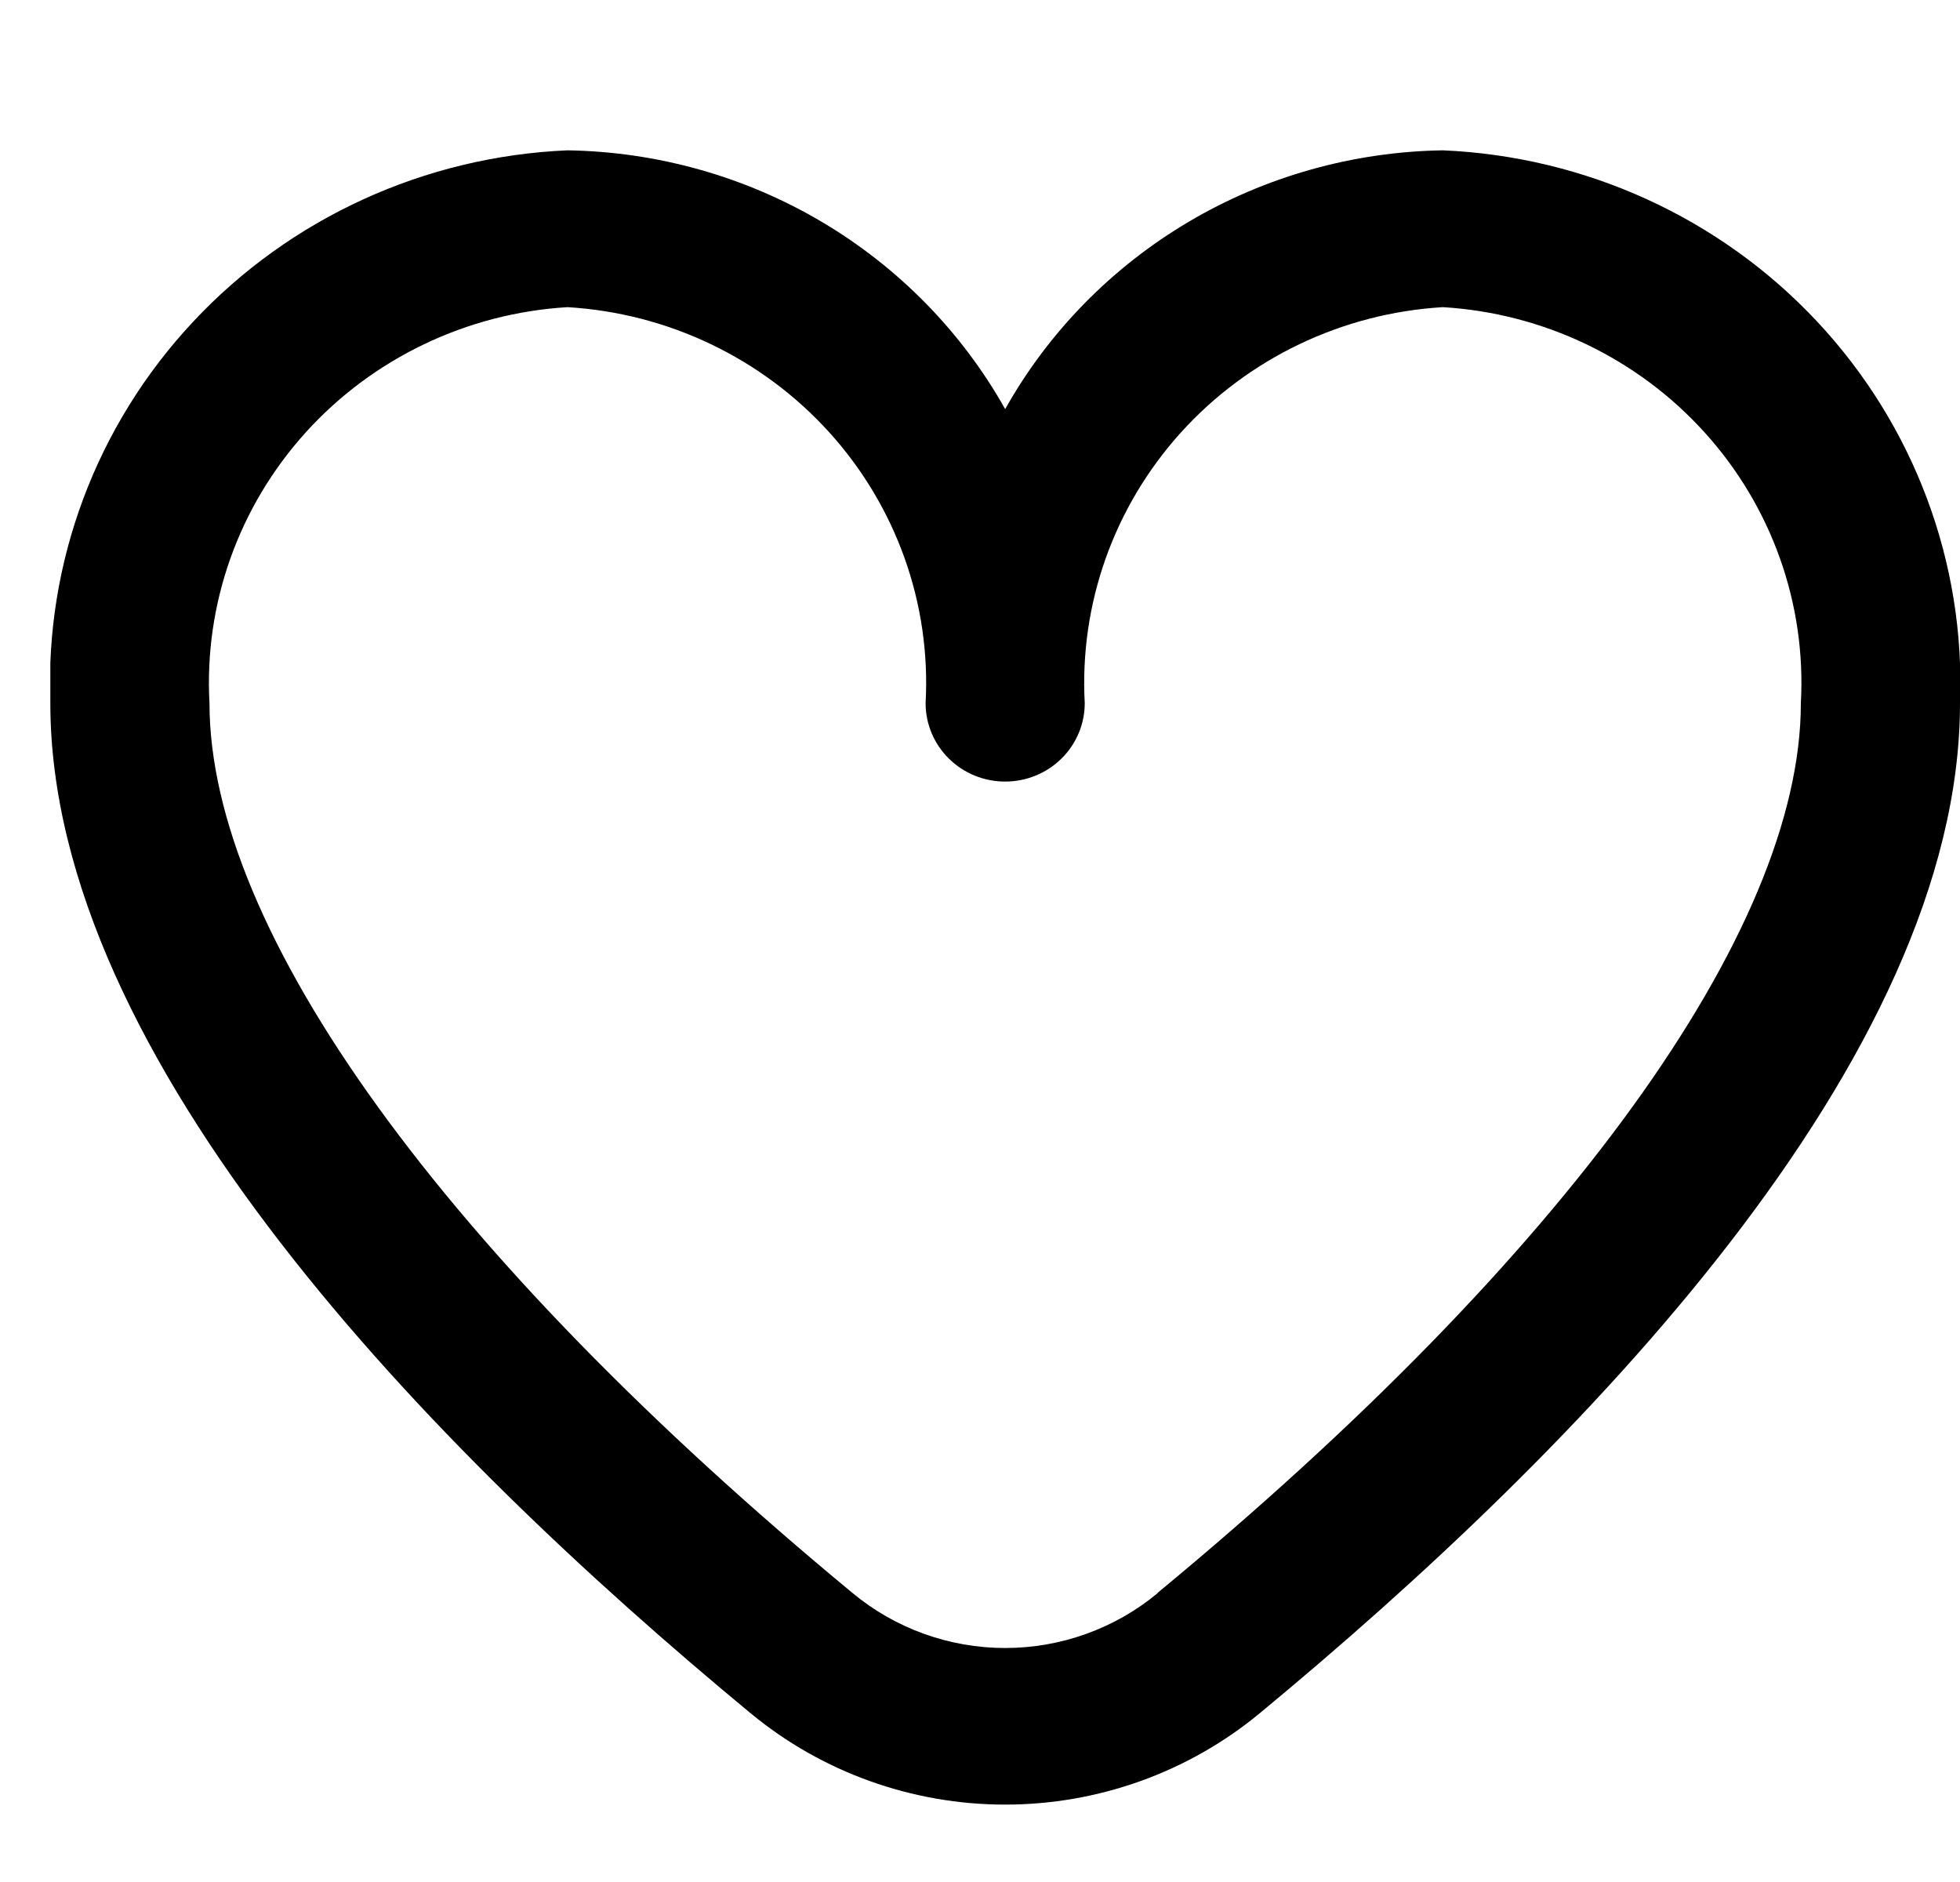 <svg width="25" height="24" viewBox="0 0 25 24" fill="none" xmlns="http://www.w3.org/2000/svg">
<g clip-path="url(#clip0)">
<path d="M18.403 1.917C17.26 1.935 16.142 2.249 15.162 2.828C14.182 3.408 13.374 4.232 12.821 5.217C12.268 4.232 11.46 3.408 10.48 2.828C9.5 2.249 8.382 1.935 7.239 1.917C5.417 1.995 3.701 2.78 2.465 4.101C1.228 5.422 0.573 7.172 0.642 8.967C0.642 13.514 5.499 18.48 9.573 21.847C10.483 22.6 11.633 23.013 12.821 23.013C14.009 23.013 15.159 22.6 16.069 21.847C20.143 18.48 25 13.514 25 8.967C25.069 7.172 24.414 5.422 23.178 4.101C21.942 2.78 20.225 1.995 18.403 1.917ZM14.765 20.317C14.221 20.768 13.532 21.016 12.821 21.016C12.11 21.016 11.421 20.768 10.877 20.317C5.663 16.006 2.672 11.87 2.672 8.967C2.602 7.702 3.044 6.461 3.899 5.515C4.755 4.569 5.955 3.994 7.239 3.917C8.523 3.994 9.723 4.569 10.579 5.515C11.434 6.461 11.876 7.702 11.806 8.967C11.806 9.232 11.913 9.487 12.103 9.674C12.294 9.862 12.552 9.967 12.821 9.967C13.09 9.967 13.348 9.862 13.539 9.674C13.729 9.487 13.836 9.232 13.836 8.967C13.767 7.702 14.208 6.461 15.063 5.515C15.919 4.569 17.119 3.994 18.403 3.917C19.687 3.994 20.887 4.569 21.743 5.515C22.599 6.461 23.04 7.702 22.97 8.967C22.97 11.87 19.979 16.006 14.765 20.313V20.317Z" fill="black"/>
</g>
<defs>
<clipPath id="clip0">
<rect width="24.358" height="24" fill="white" transform="translate(0.642)"/>
</clipPath>
</defs>
</svg>
